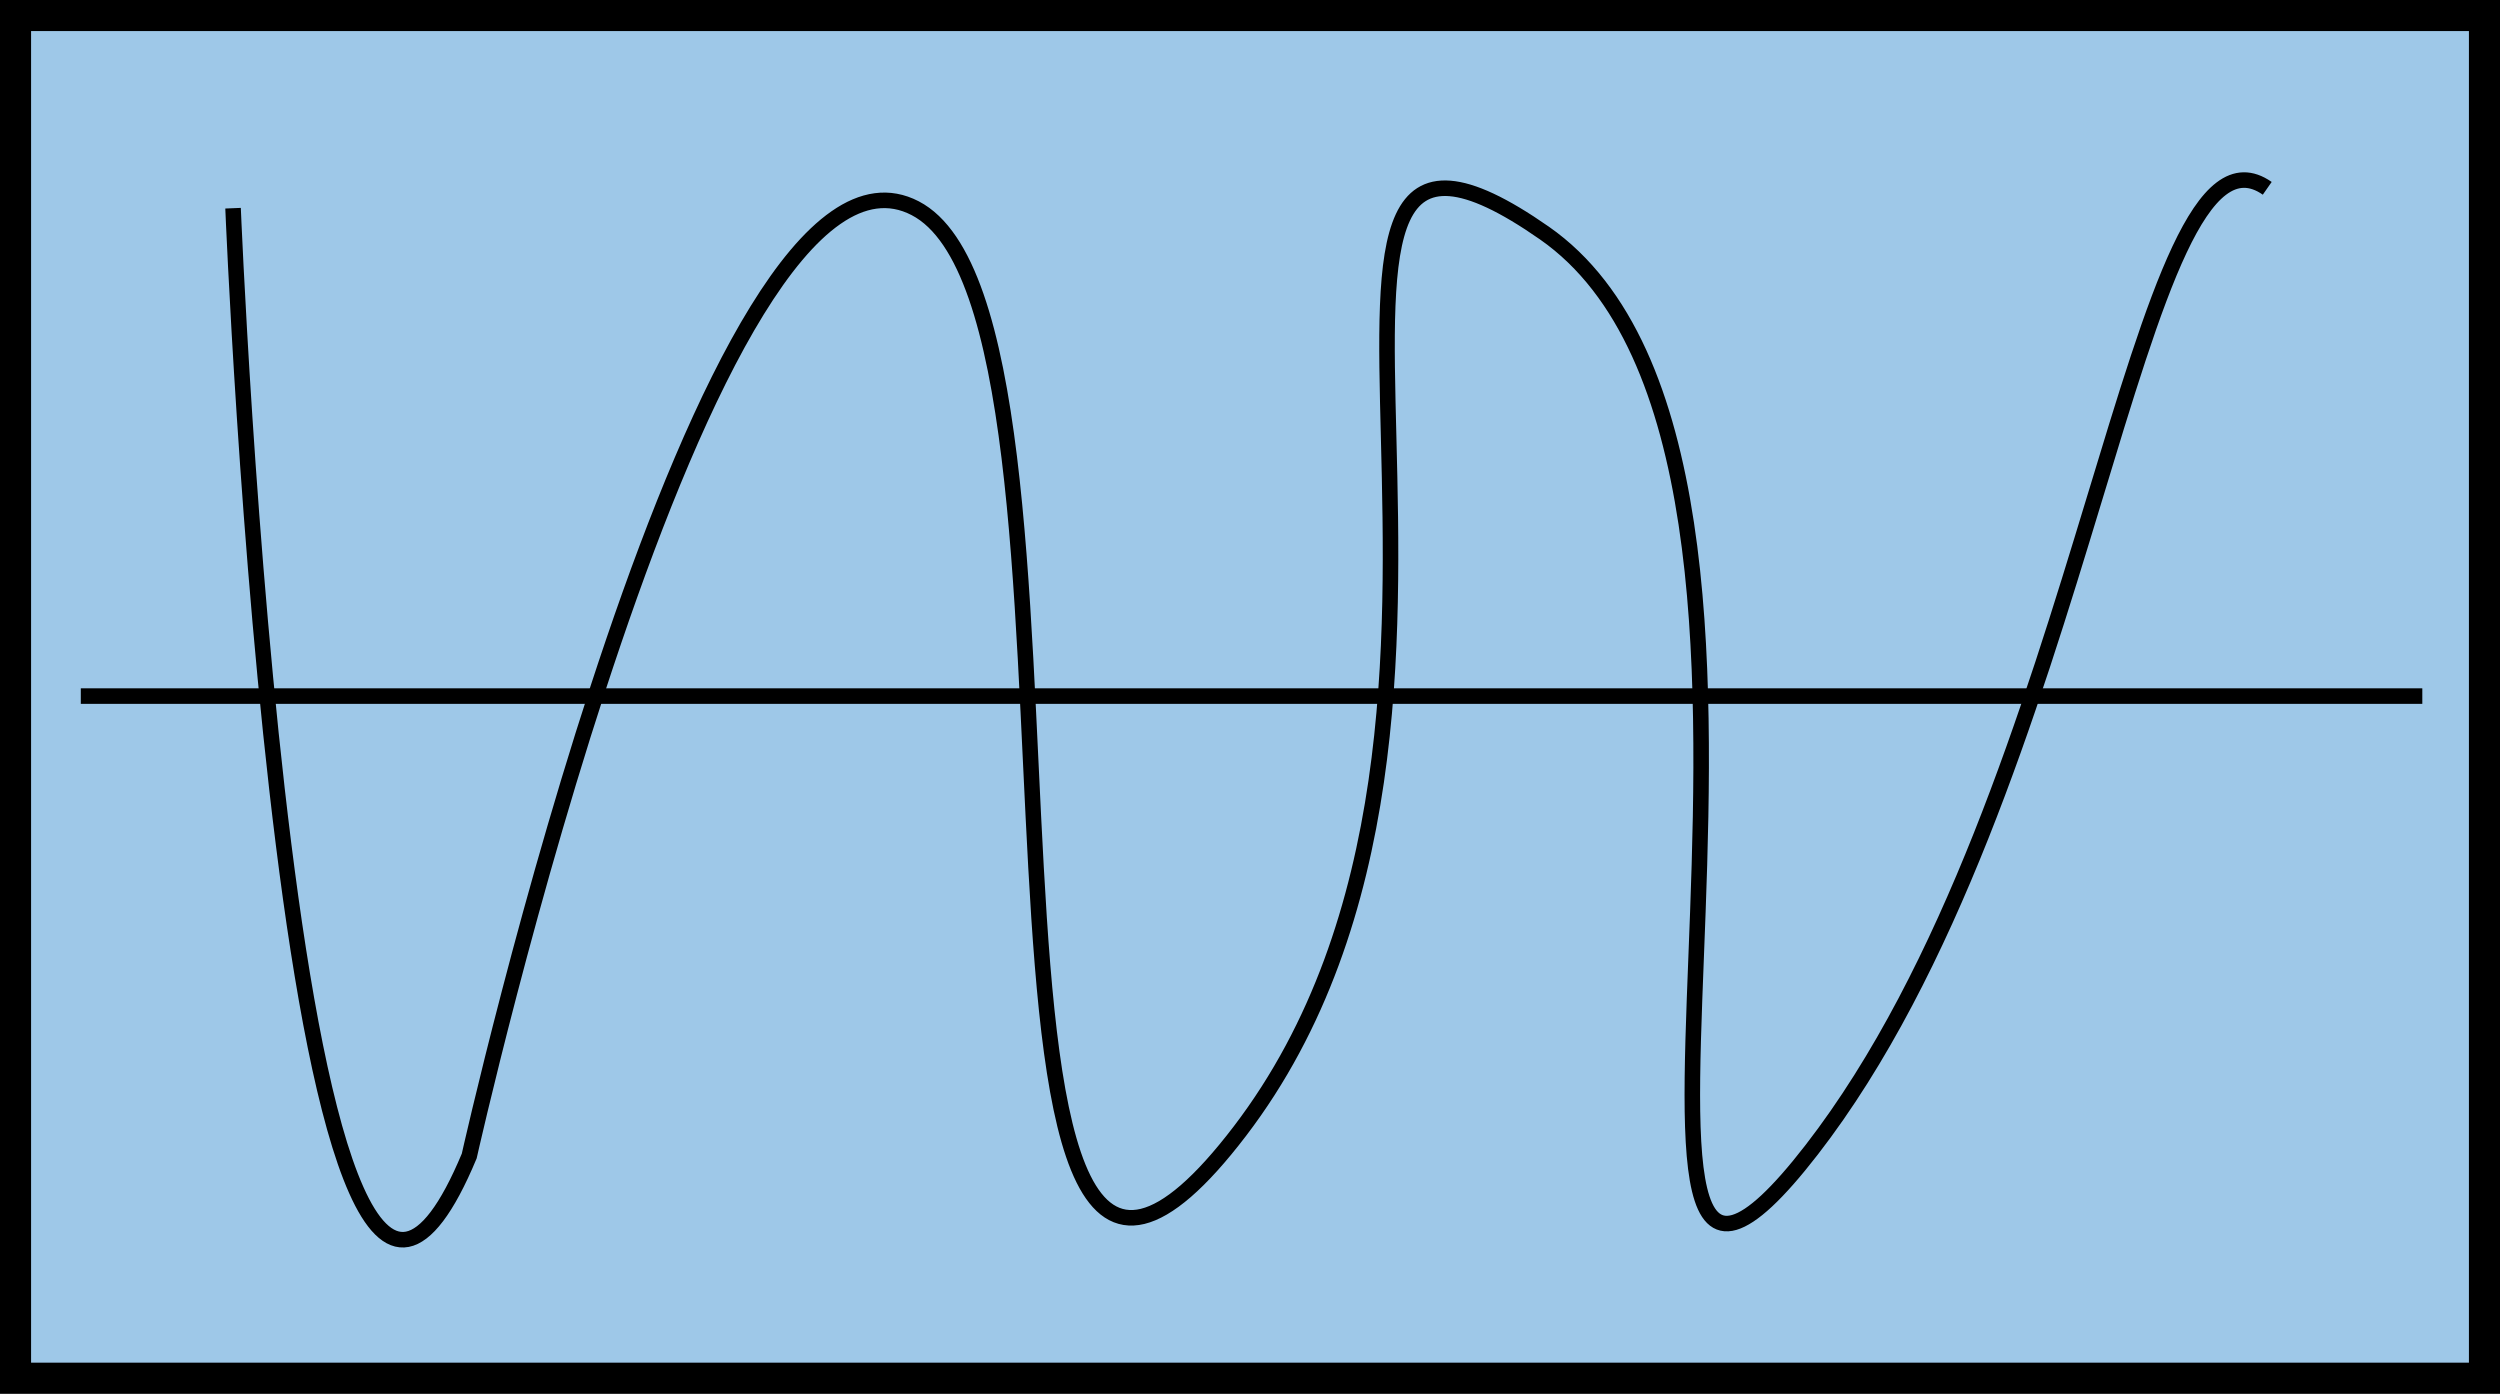<?xml version="1.0" encoding="UTF-8"?>
<svg id="Layer_1" data-name="Layer 1" xmlns="http://www.w3.org/2000/svg" version="1.1" viewBox="0 0 804.5 448.5">
  <rect x="0" y="0" width="804.5" height="448.5" fill="#808080" stroke="none"/>
  <defs>
    <style>
      .cls-1 {
        fill: #fff;
      }

      .cls-1, .cls-2, .cls-3, .cls-4 {
        stroke-miterlimit: 10;
      }

      .cls-1, .cls-2, .cls-4 {
        stroke: #000;
      }

      .cls-2 {
        stroke-width: 5px;
      }

      .cls-2, .cls-4 {
        fill: none;
      }

      .cls-3 {
        fill: #9ec8e8;
        stroke: #4d4d4d;
      }

      .cls-4 {
        stroke-width: 10px;
      }
    </style>
  </defs>
  <rect class="cls-3" x="5" y="5" width="794.5" height="438.5"/>
  <rect class="cls-4" x="5" y="5" width="794.5" height="438.5"/>
  <line class="cls-2" x1="26" y1="224" x2="779.5" y2="224"/>
  <path class="cls-2" d="M75,67s18,444,76,305c0,0,76.1-340,143.5-305s1.5,432,104.5,297S391,1,497,75s-3,410,86,295S687.3,31.1,729.6,60.6"/>
  <path class="cls-1" d="M667-32"/>
</svg>